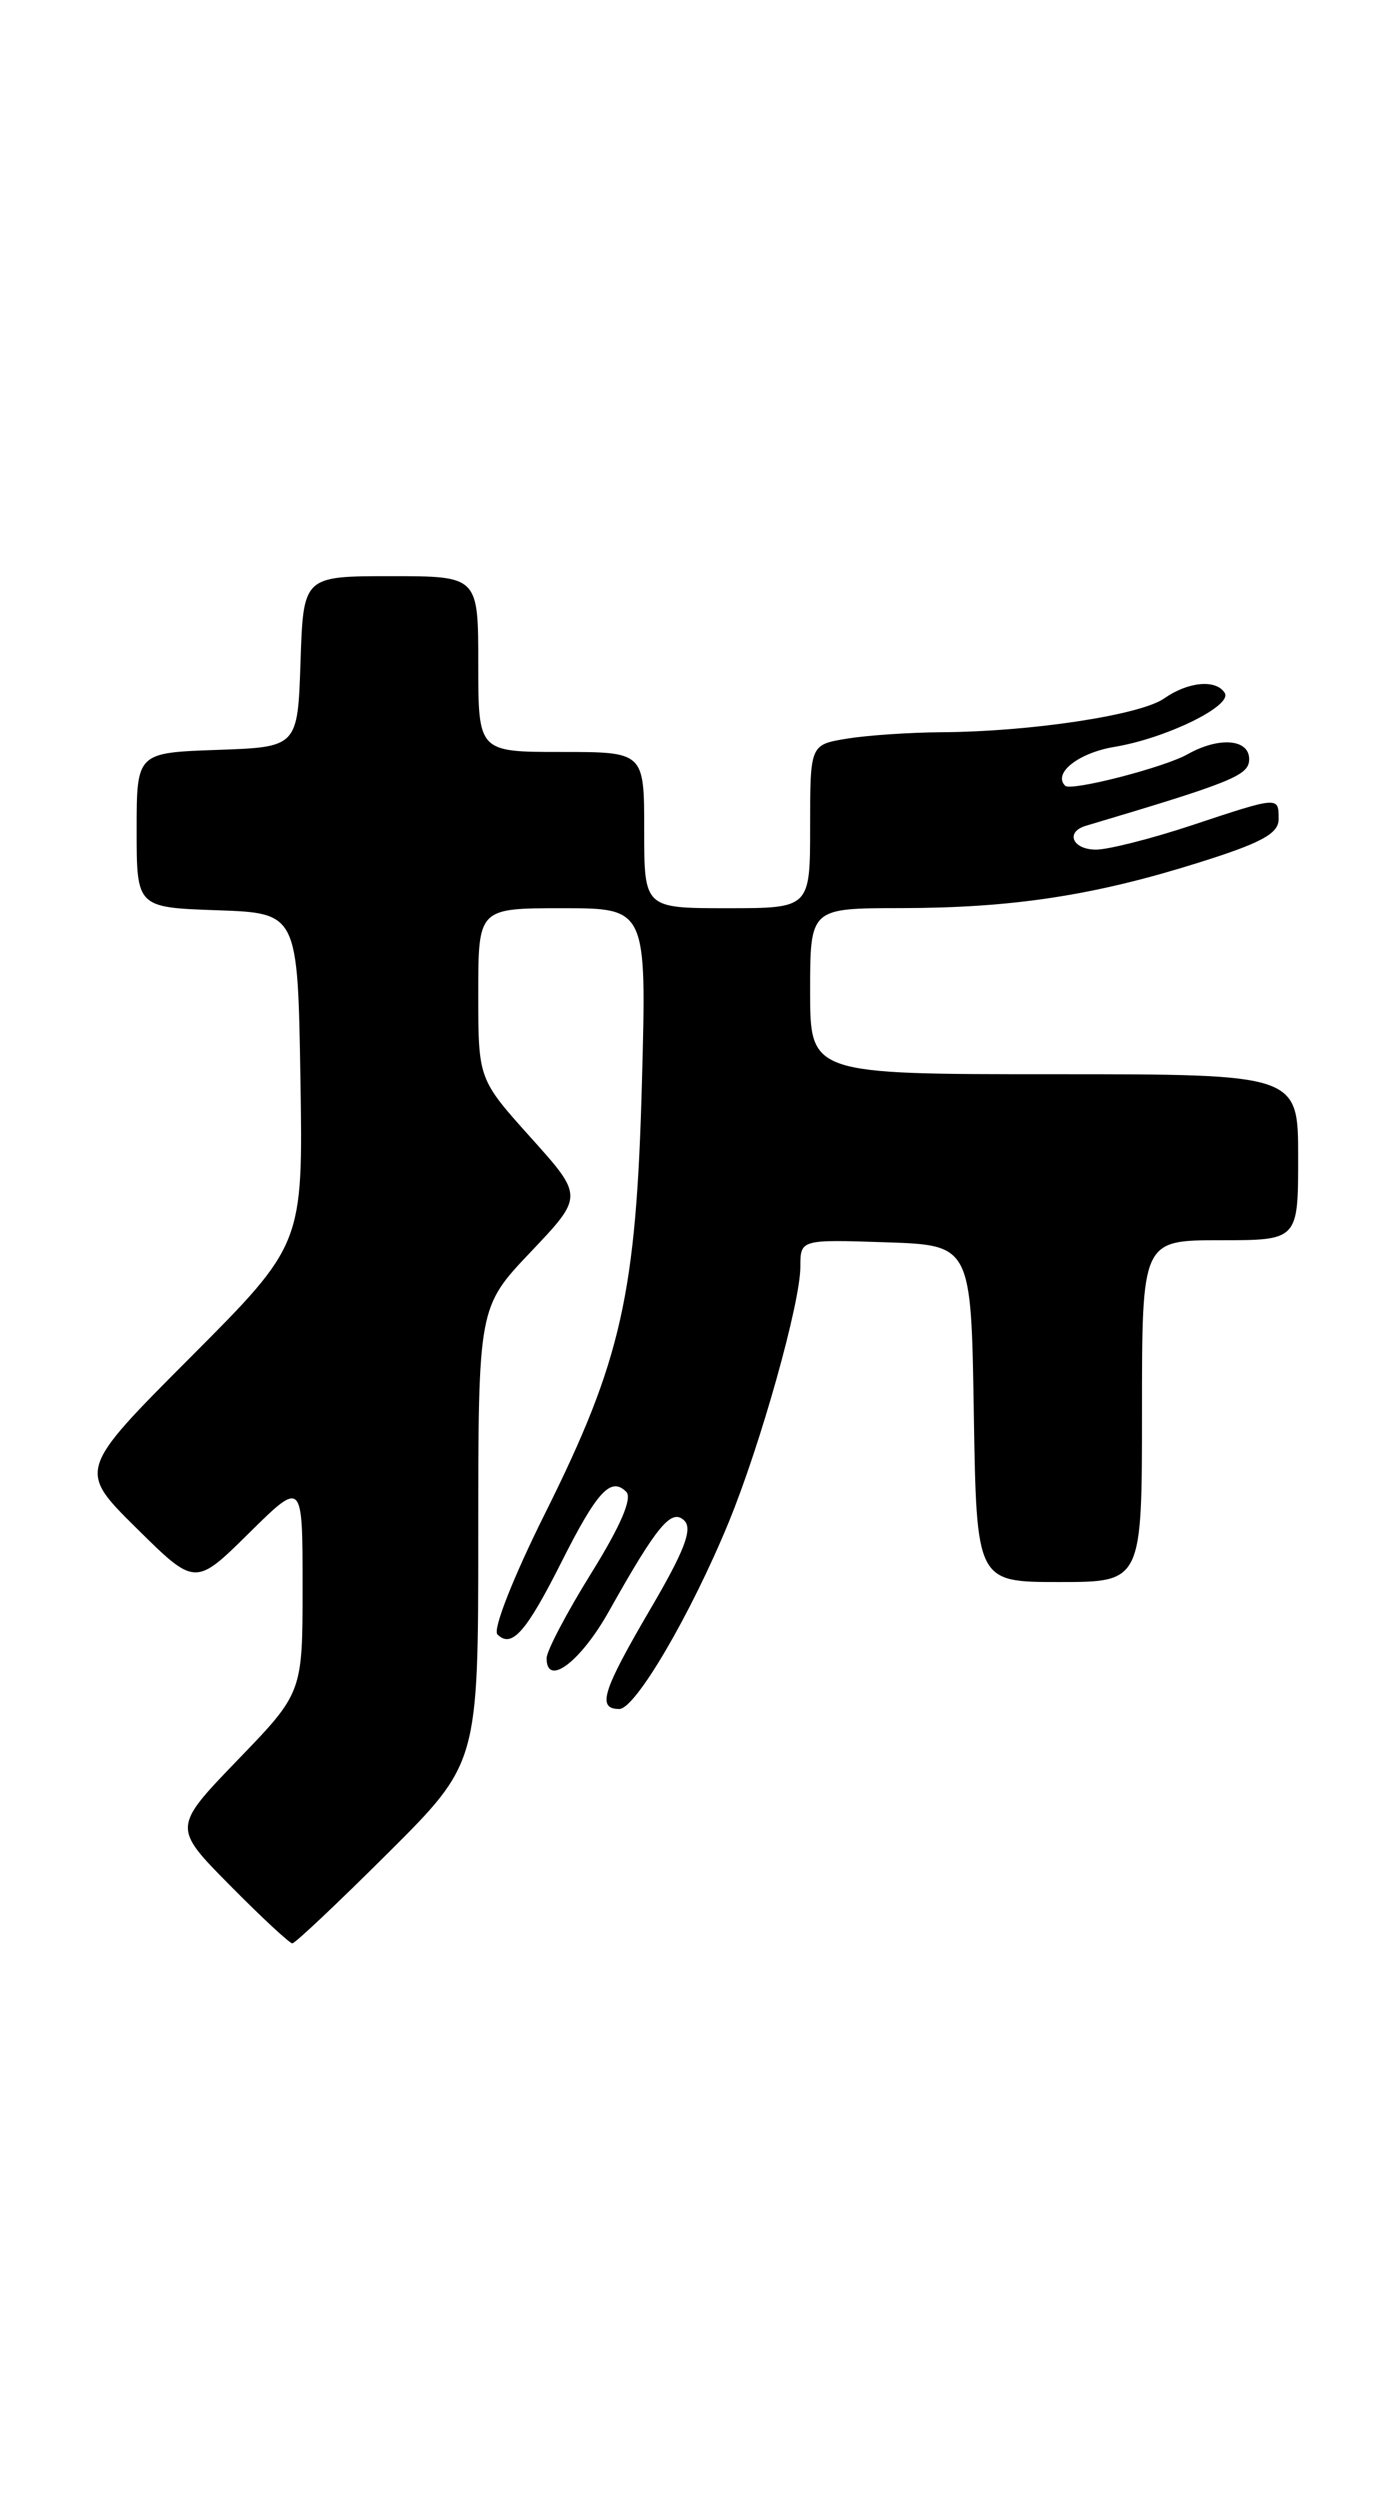 <?xml version="1.0" encoding="UTF-8" standalone="no"?>
<!DOCTYPE svg PUBLIC "-//W3C//DTD SVG 1.1//EN" "http://www.w3.org/Graphics/SVG/1.1/DTD/svg11.dtd" >
<svg xmlns="http://www.w3.org/2000/svg" xmlns:xlink="http://www.w3.org/1999/xlink" version="1.1" viewBox="0 0 142 256">
 <g >
 <path fill="currentColor"
d=" M 39.73 189.77 C 49.00 180.54 49.00 180.54 49.00 157.20 C 49.00 133.85 49.00 133.85 54.39 128.18 C 59.78 122.50 59.78 122.50 54.39 116.50 C 49.00 110.50 49.00 110.50 49.00 101.75 C 49.00 93.00 49.00 93.00 57.62 93.00 C 66.25 93.00 66.25 93.00 65.77 110.75 C 65.19 132.54 63.68 139.26 55.83 155.00 C 52.60 161.47 50.47 166.87 50.96 167.36 C 52.42 168.82 53.90 167.14 57.50 160.00 C 61.17 152.71 62.58 151.18 64.16 152.76 C 64.81 153.41 63.58 156.26 60.57 161.10 C 58.06 165.14 56.00 169.06 56.00 169.80 C 56.00 172.80 59.49 170.17 62.40 164.97 C 67.34 156.17 68.81 154.41 70.12 155.72 C 70.98 156.58 70.11 158.84 66.63 164.77 C 61.70 173.19 61.14 175.00 63.45 175.00 C 65.10 175.00 70.79 165.29 74.67 155.85 C 77.94 147.88 82.00 133.41 82.00 129.72 C 82.00 126.92 82.00 126.92 90.75 127.21 C 99.50 127.50 99.50 127.50 99.77 144.75 C 100.05 162.00 100.05 162.00 108.52 162.00 C 117.00 162.00 117.00 162.00 117.00 144.50 C 117.00 127.00 117.00 127.00 125.00 127.00 C 133.00 127.00 133.00 127.00 133.00 118.50 C 133.00 110.00 133.00 110.00 108.00 110.00 C 83.00 110.00 83.00 110.00 83.00 101.50 C 83.00 93.00 83.00 93.00 92.25 92.99 C 103.69 92.98 112.06 91.71 122.75 88.35 C 129.24 86.32 131.00 85.36 131.00 83.88 C 131.00 81.54 131.07 81.53 122.04 84.53 C 117.93 85.89 113.54 87.00 112.29 87.00 C 109.88 87.00 109.11 85.20 111.25 84.56 C 126.30 80.08 127.97 79.40 127.98 77.75 C 128.00 75.67 124.90 75.42 121.68 77.23 C 119.28 78.59 109.72 81.05 109.13 80.46 C 107.84 79.18 110.50 77.09 114.18 76.48 C 119.48 75.60 126.29 72.27 125.48 70.96 C 124.60 69.54 121.74 69.79 119.27 71.52 C 116.85 73.22 105.66 74.92 96.50 74.98 C 93.20 75.00 88.81 75.30 86.75 75.64 C 83.00 76.26 83.00 76.26 83.00 84.63 C 83.00 93.00 83.00 93.00 74.50 93.00 C 66.00 93.00 66.00 93.00 66.00 85.00 C 66.00 77.00 66.00 77.00 57.50 77.00 C 49.00 77.00 49.00 77.00 49.00 68.00 C 49.00 59.00 49.00 59.00 40.04 59.00 C 31.08 59.00 31.08 59.00 30.79 67.75 C 30.50 76.50 30.50 76.50 22.25 76.79 C 14.00 77.08 14.00 77.08 14.00 85.00 C 14.00 92.92 14.00 92.92 22.25 93.21 C 30.50 93.50 30.50 93.50 30.78 110.46 C 31.05 127.42 31.05 127.42 19.52 138.98 C 7.98 150.55 7.98 150.55 13.99 156.49 C 20.00 162.43 20.00 162.43 25.50 157.00 C 31.00 151.57 31.00 151.57 31.00 162.45 C 31.00 173.34 31.00 173.34 24.34 180.23 C 17.69 187.13 17.69 187.13 23.56 193.06 C 26.79 196.33 29.67 199.00 29.95 199.00 C 30.23 199.00 34.63 194.85 39.73 189.77 Z "/>
</g>
</svg>